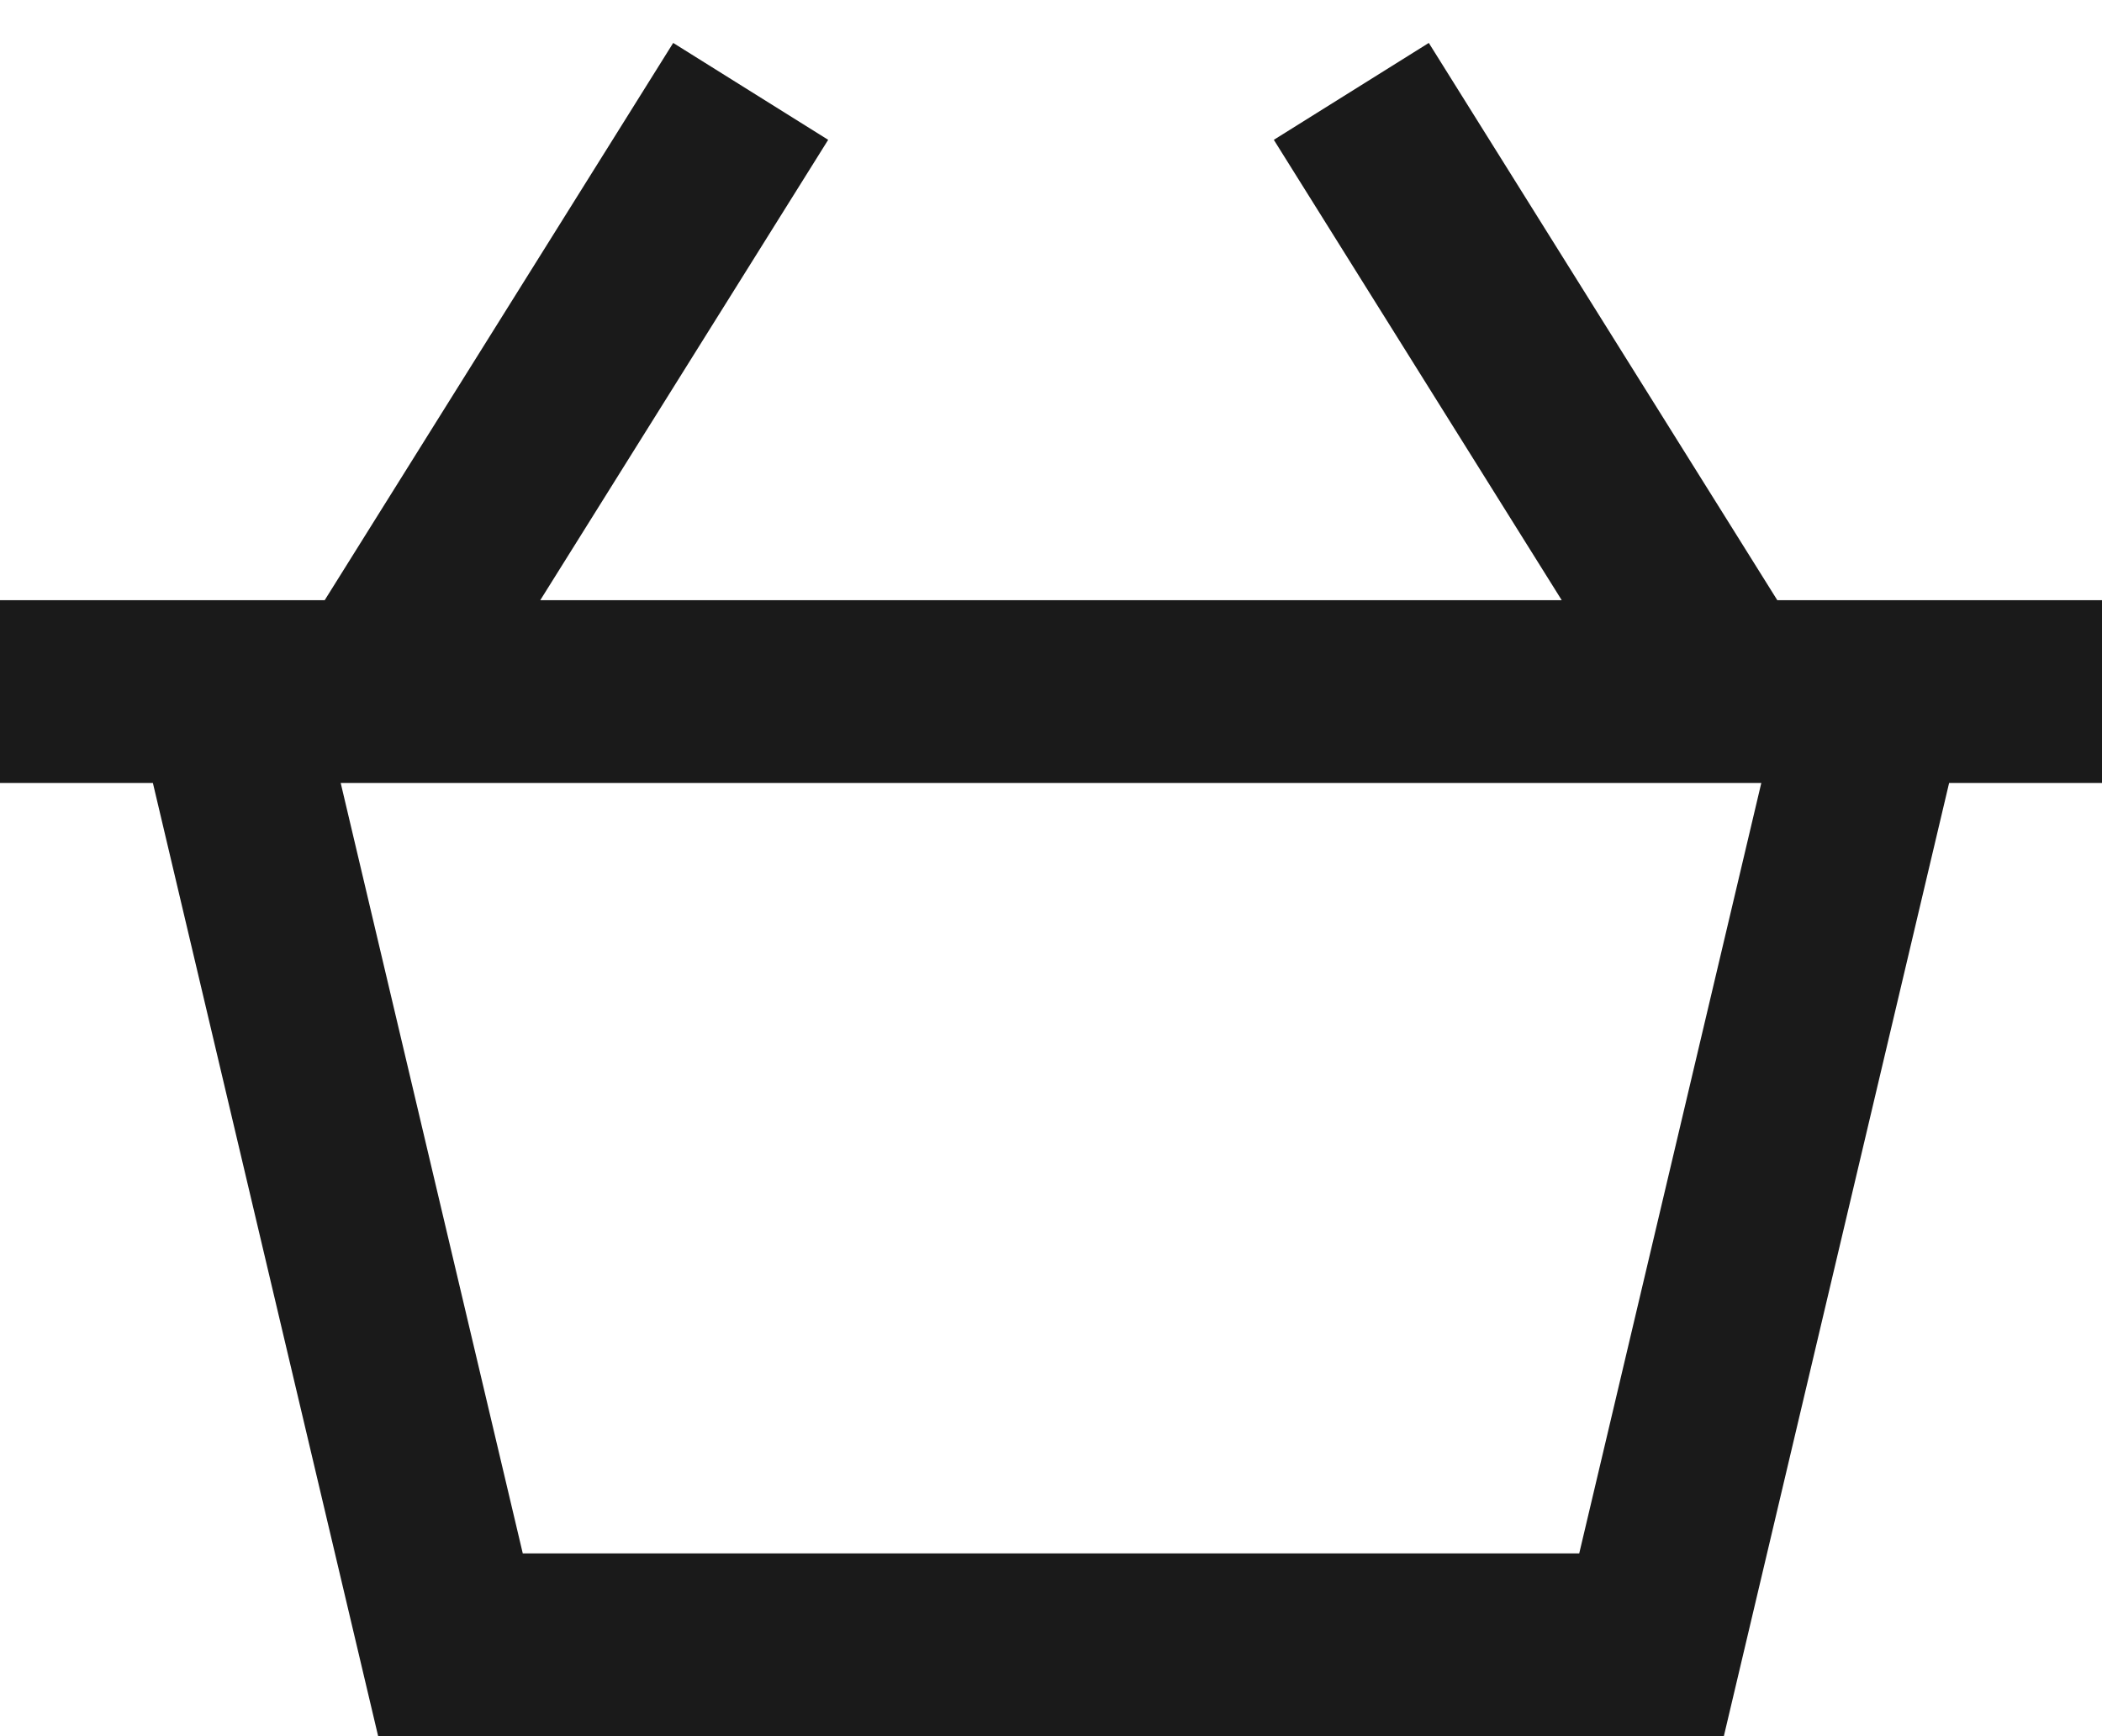 <svg width="23" height="19" viewBox="0 0 23 19" fill="none" xmlns="http://www.w3.org/2000/svg">
<path d="M0 7.568H2.464M23 7.568H20.536M20.536 7.568L18.071 18H4.929L2.464 7.568M20.536 7.568H18.893M2.464 7.568H4.107M4.107 7.568L8.214 1M4.107 7.568H18.893M14.786 1L18.893 7.568" stroke="#1A1A1A" stroke-width="2"/>
</svg>
